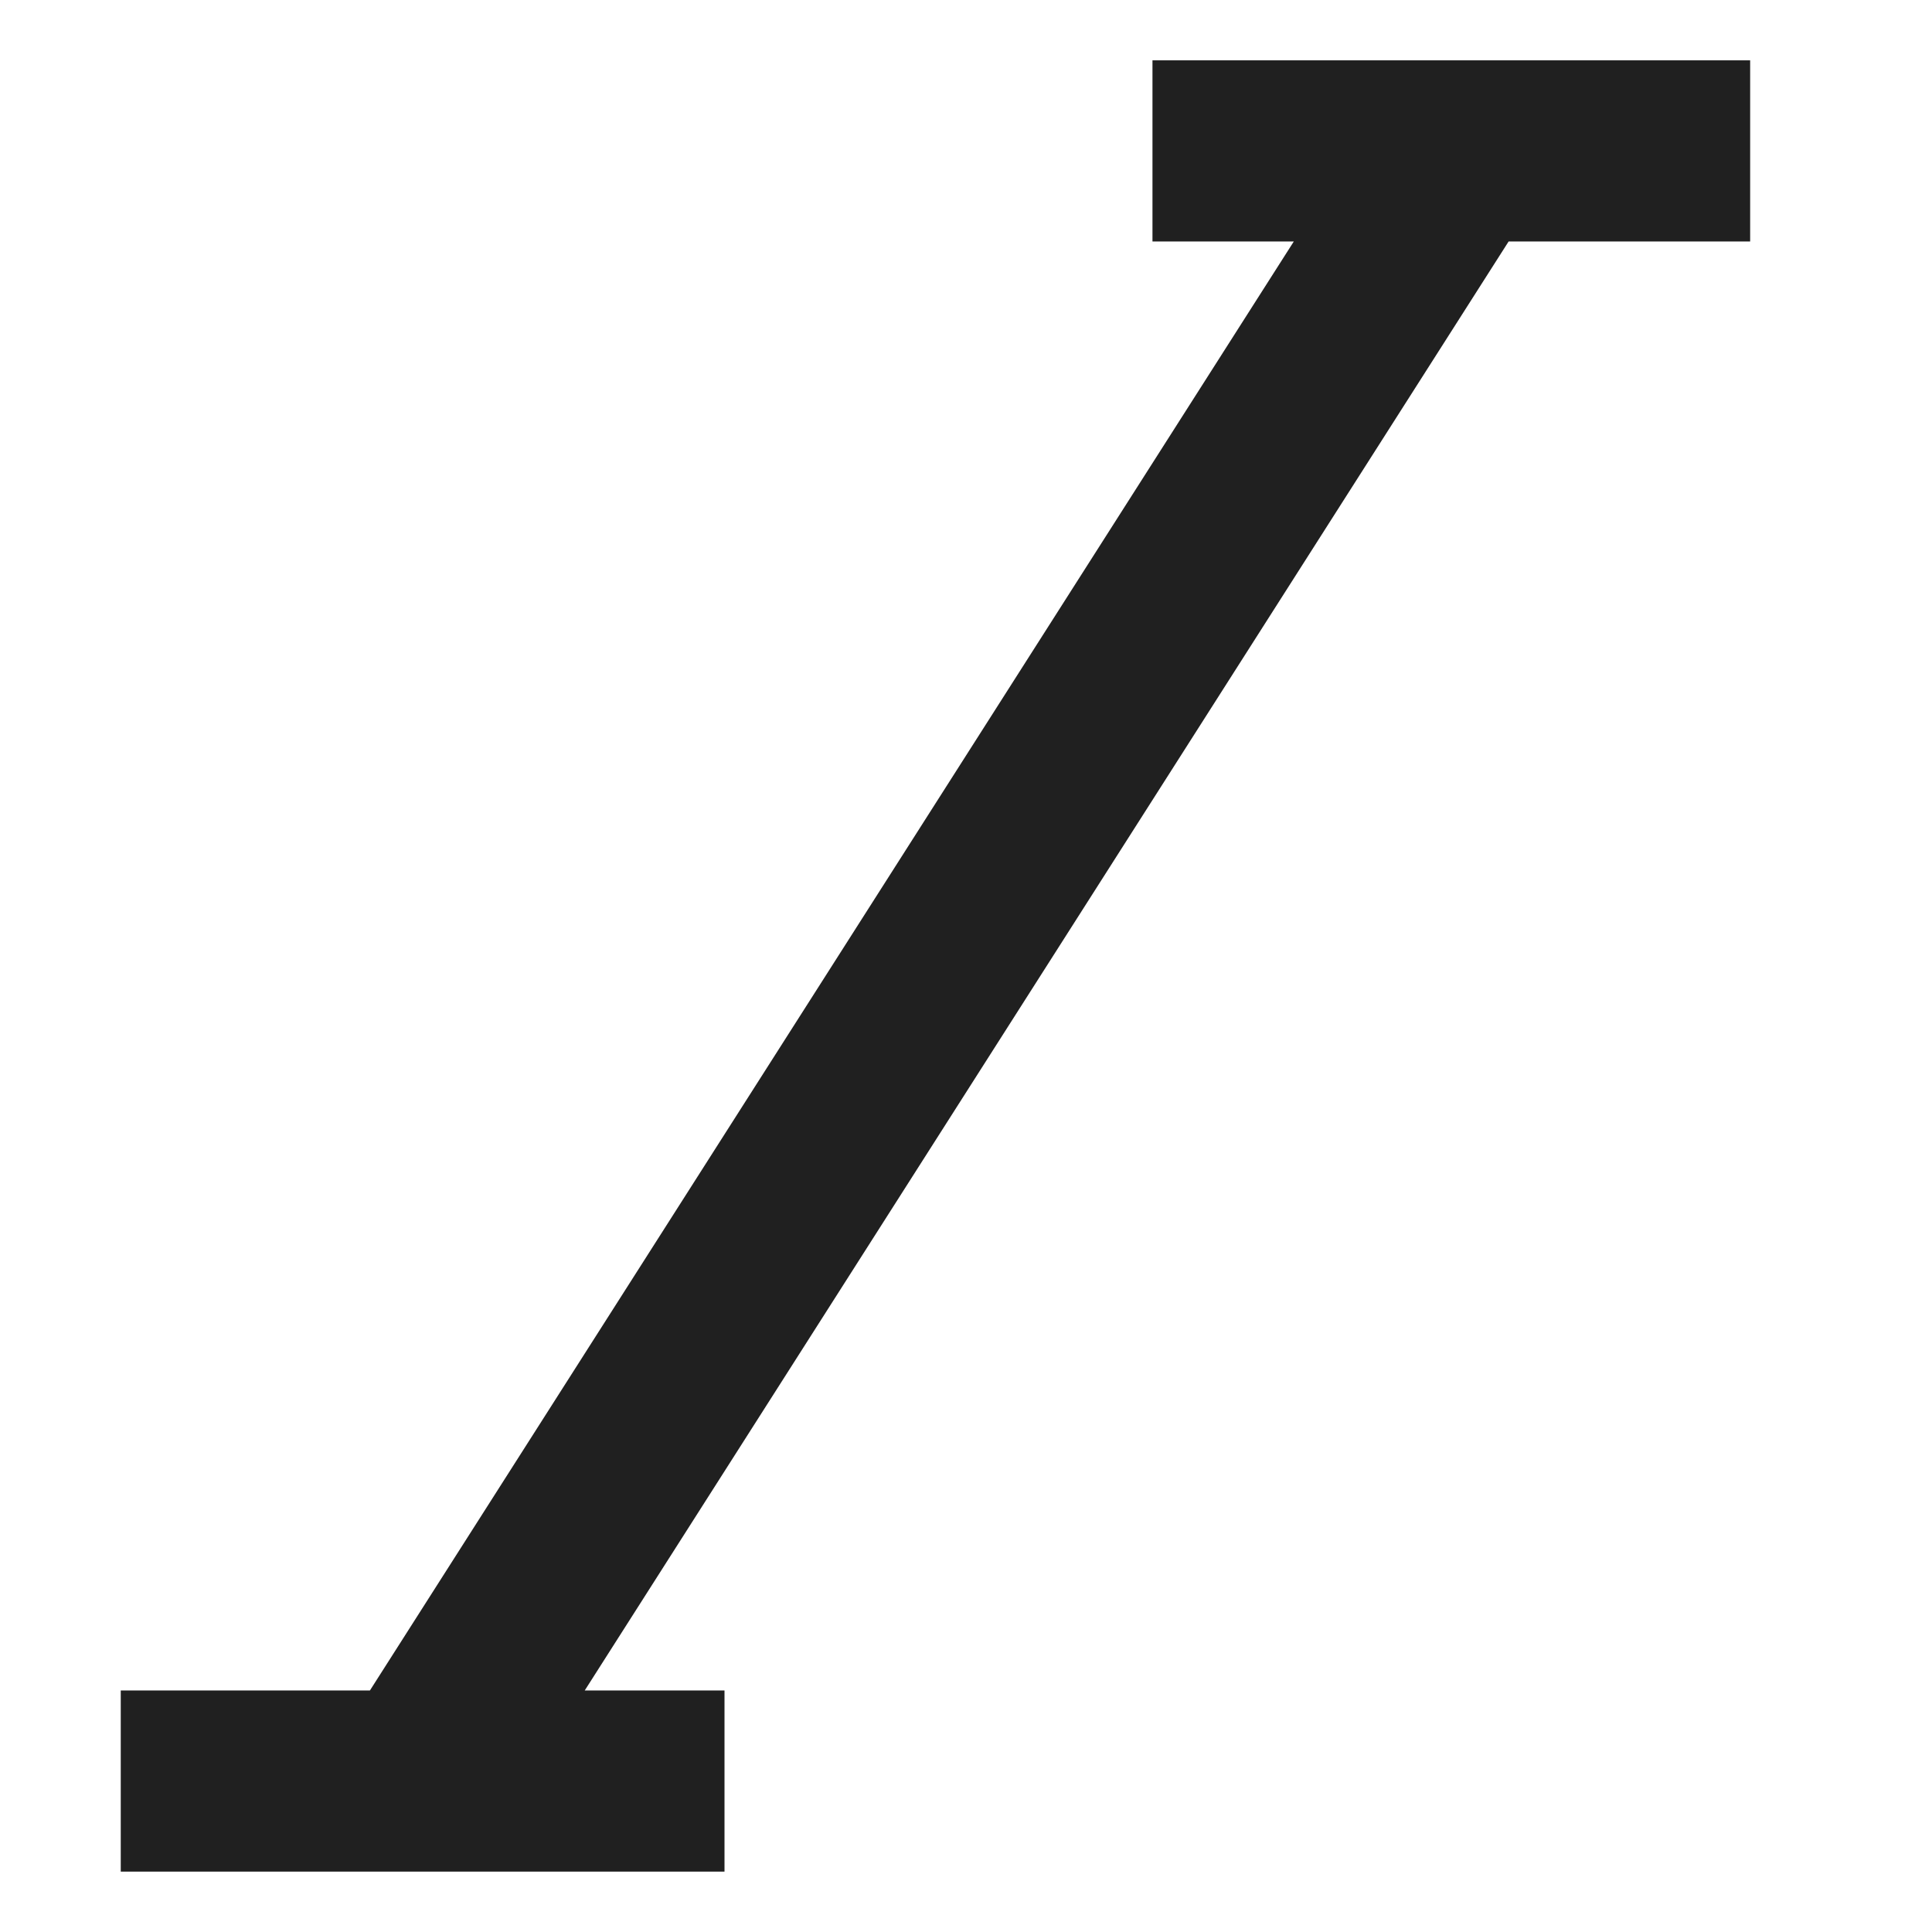 <svg xmlns="http://www.w3.org/2000/svg" viewBox="0 0 64 64" aria-labelledby="title" aria-describedby="desc"><path data-name="layer1" fill="#202020" d="M57.976 7.999v-6H38.177v6h4.682l-30.605 48H4v6h20v-6h-4.63l30.605-48h8.001z"/></svg>